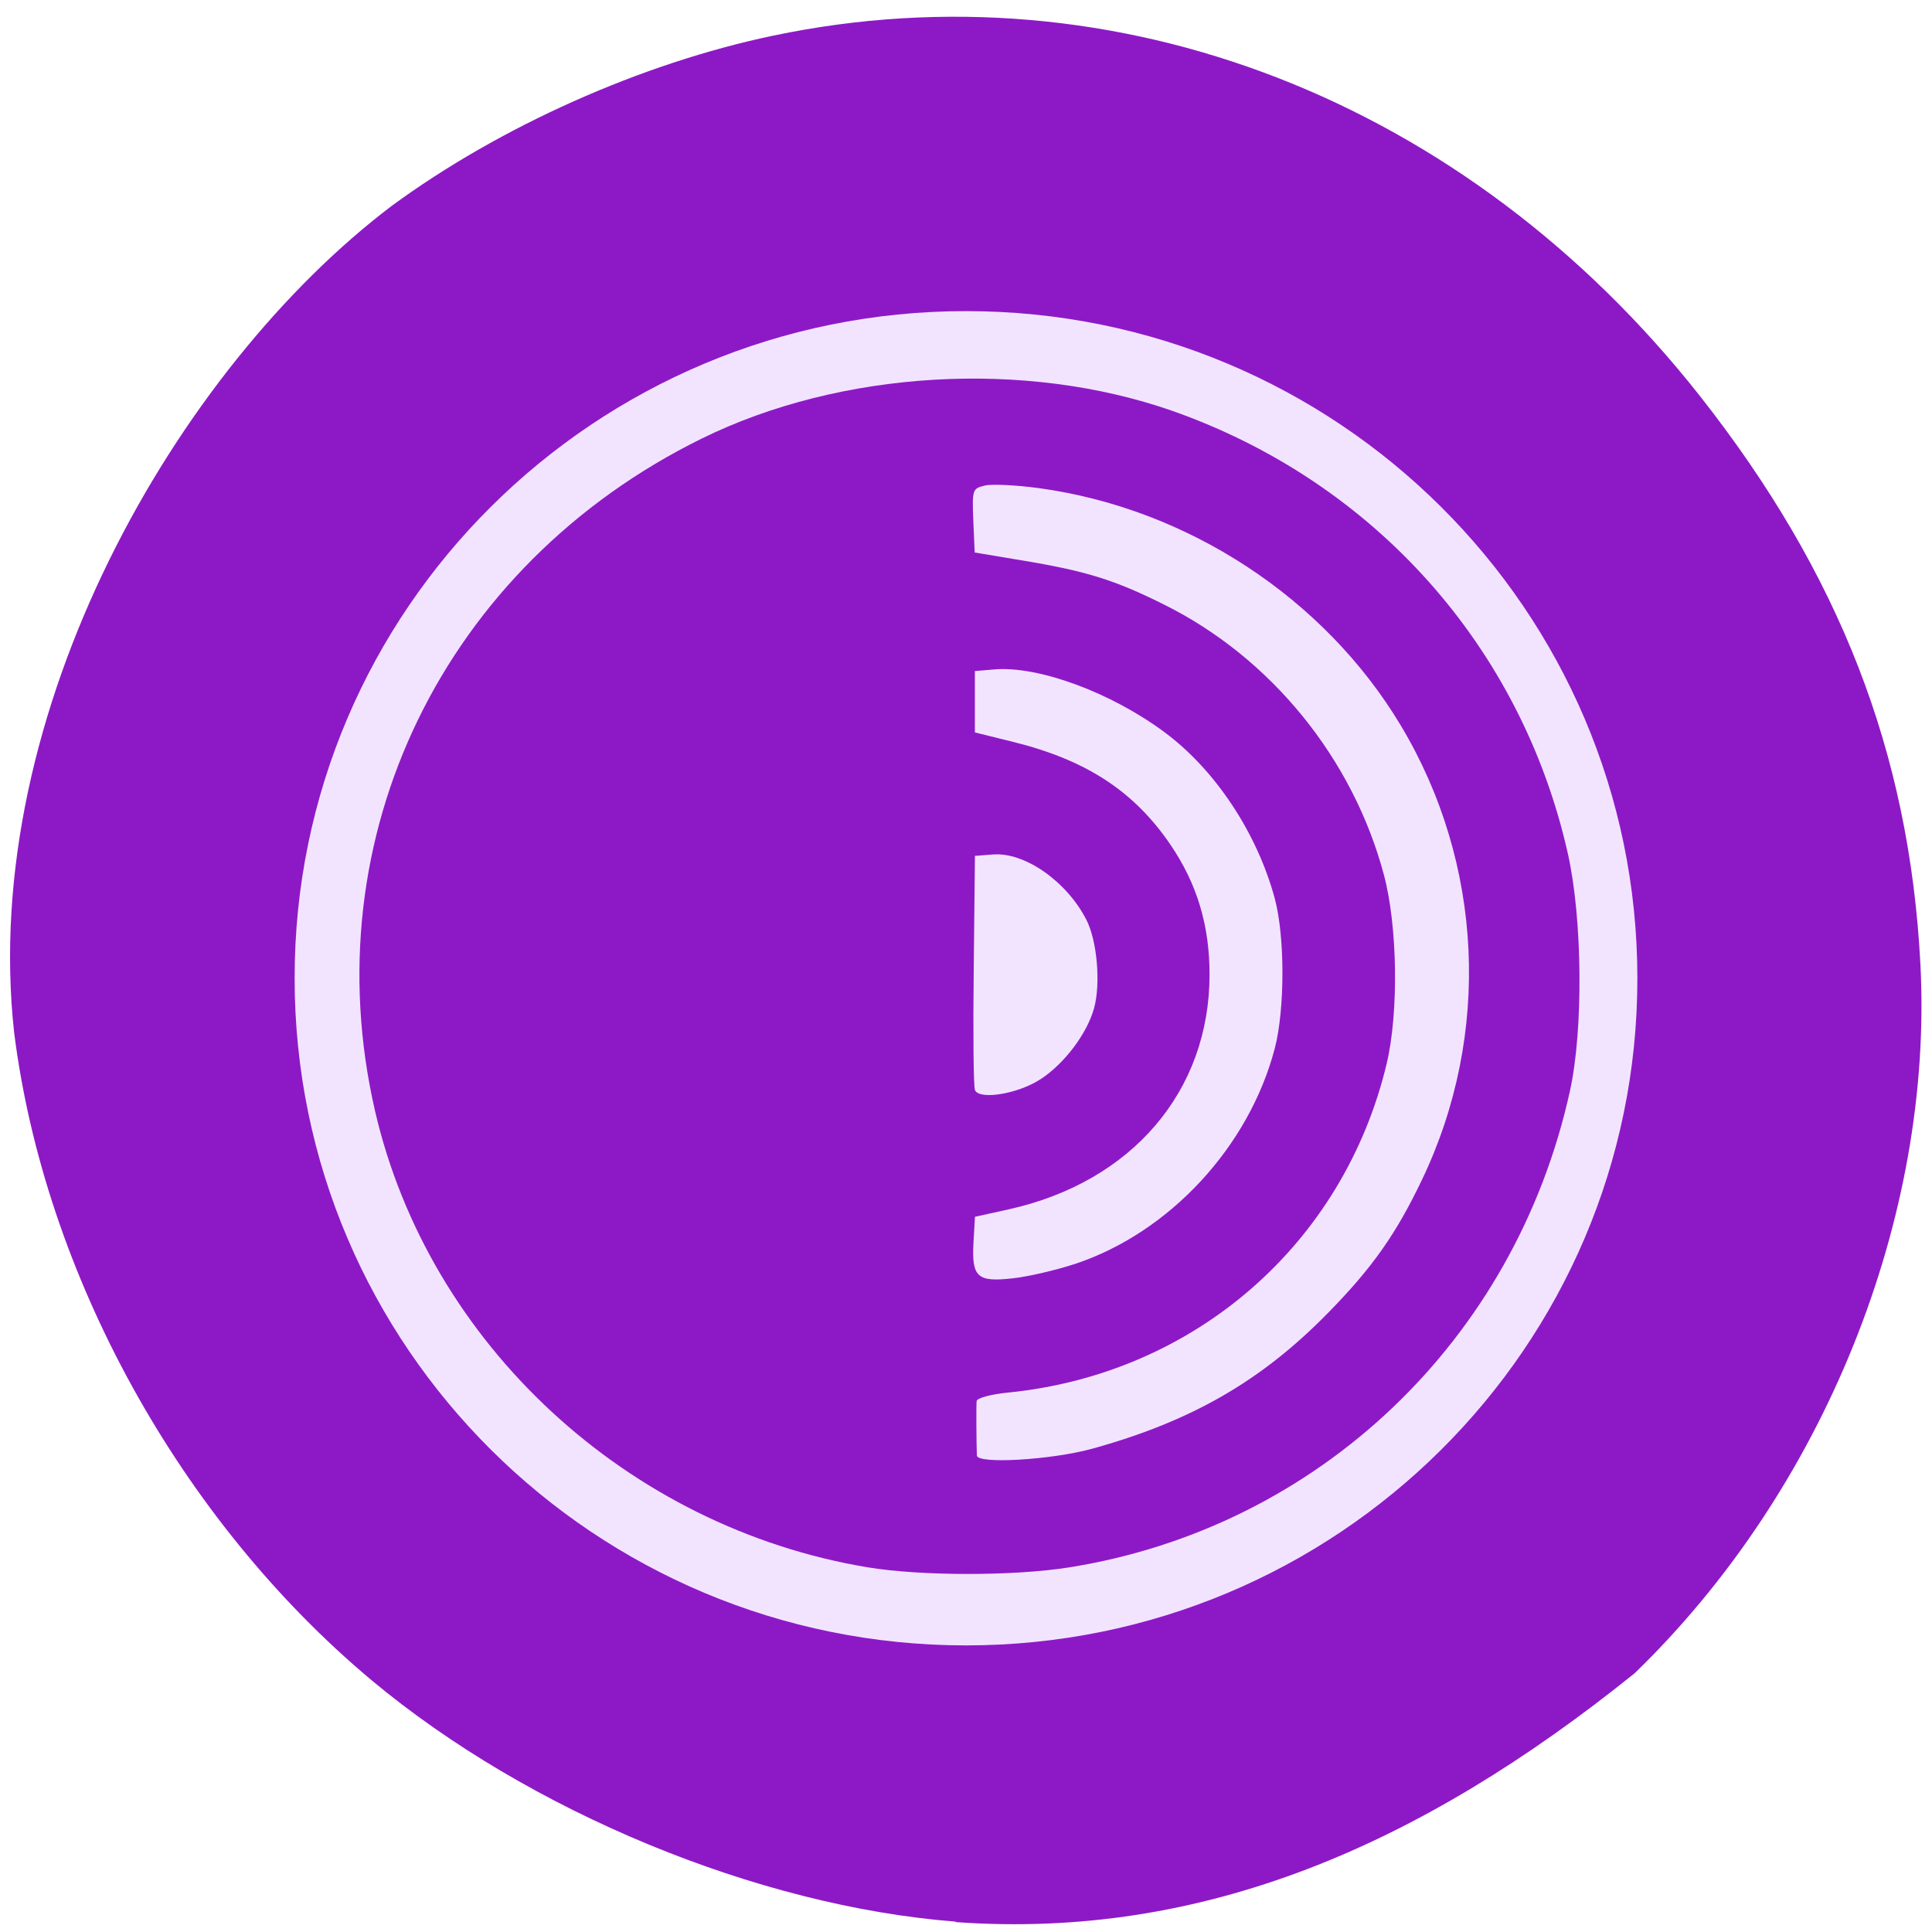 <svg xmlns="http://www.w3.org/2000/svg" viewBox="0 0 32 32"><path d="m 15.828 31.828 c -3.277 -0.254 -7.07 -1.824 -9.676 -4 c -3.168 -2.652 -5.414 -6.719 -5.918 -10.727 c -0.582 -5.297 2.691 -10.992 6.254 -13.691 c 1.793 -1.316 4.137 -2.363 6.32 -2.82 c 5.68 -1.191 11.484 1.066 15.348 5.969 c 2.316 2.941 3.469 5.906 3.652 9.41 c 0.219 4.203 -1.598 8.711 -4.734 11.746 c -3.551 2.859 -7.156 4.414 -11.246 4.121" fill="#8d19c6"/><path d="m 27.12 16.203 c 0.004 6.105 -4.977 11.05 -11.12 11.05 c -6.141 0 -11.121 -4.945 -11.12 -11.05 c -0.004 -6.102 4.977 -11.05 11.12 -11.05 c 6.141 0 11.121 4.949 11.12 11.05" fill="#f2e4ff"/><path d="m 14.379 25.961 c -3.988 -0.66 -7.277 -3.703 -8.168 -7.563 c -1.043 -4.535 1.141 -9.03 5.41 -11.133 c 2.301 -1.133 5.352 -1.313 7.793 -0.461 c 3.344 1.176 5.785 3.906 6.555 7.336 c 0.242 1.078 0.258 2.91 0.035 3.926 c -0.906 4.133 -4.168 7.238 -8.297 7.895 c -0.914 0.145 -2.441 0.145 -3.328 0 m 3.695 -1.961 c 1.66 -0.457 2.824 -1.129 3.934 -2.266 c 0.73 -0.746 1.121 -1.305 1.547 -2.199 c 1.148 -2.402 1.016 -5.234 -0.352 -7.516 c -1.262 -2.109 -3.531 -3.598 -5.996 -3.934 c -0.375 -0.051 -0.777 -0.07 -0.895 -0.043 c -0.207 0.051 -0.211 0.066 -0.191 0.582 l 0.023 0.527 l 0.77 0.129 c 1.07 0.176 1.547 0.324 2.367 0.734 c 1.77 0.879 3.129 2.551 3.641 4.477 c 0.227 0.848 0.246 2.277 0.047 3.121 c -0.711 2.992 -3.184 5.145 -6.27 5.453 c -0.281 0.027 -0.516 0.09 -0.523 0.141 c -0.008 0.086 -0.004 0.688 0.004 0.902 c 0.008 0.145 1.223 0.074 1.895 -0.109 m -0.273 -3.063 c 1.57 -0.52 2.887 -1.945 3.313 -3.574 c 0.168 -0.648 0.168 -1.848 0 -2.477 c -0.293 -1.086 -0.984 -2.133 -1.828 -2.758 c -0.883 -0.656 -2.086 -1.102 -2.82 -1.039 l -0.32 0.027 v 1.016 l 0.645 0.16 c 1.207 0.301 1.992 0.816 2.594 1.699 c 0.441 0.648 0.648 1.336 0.648 2.152 c 0 1.93 -1.285 3.434 -3.32 3.887 l -0.566 0.125 l -0.023 0.414 c -0.035 0.586 0.059 0.672 0.648 0.605 c 0.258 -0.027 0.723 -0.137 1.031 -0.238 m -0.57 -3.059 c 0.395 -0.258 0.77 -0.754 0.887 -1.176 c 0.113 -0.41 0.051 -1.121 -0.129 -1.469 c -0.328 -0.637 -1.023 -1.121 -1.547 -1.078 l -0.297 0.023 l -0.02 1.883 c -0.012 1.039 -0.004 1.934 0.02 1.996 c 0.07 0.168 0.711 0.066 1.086 -0.18" fill="#8d19c6"/></svg>